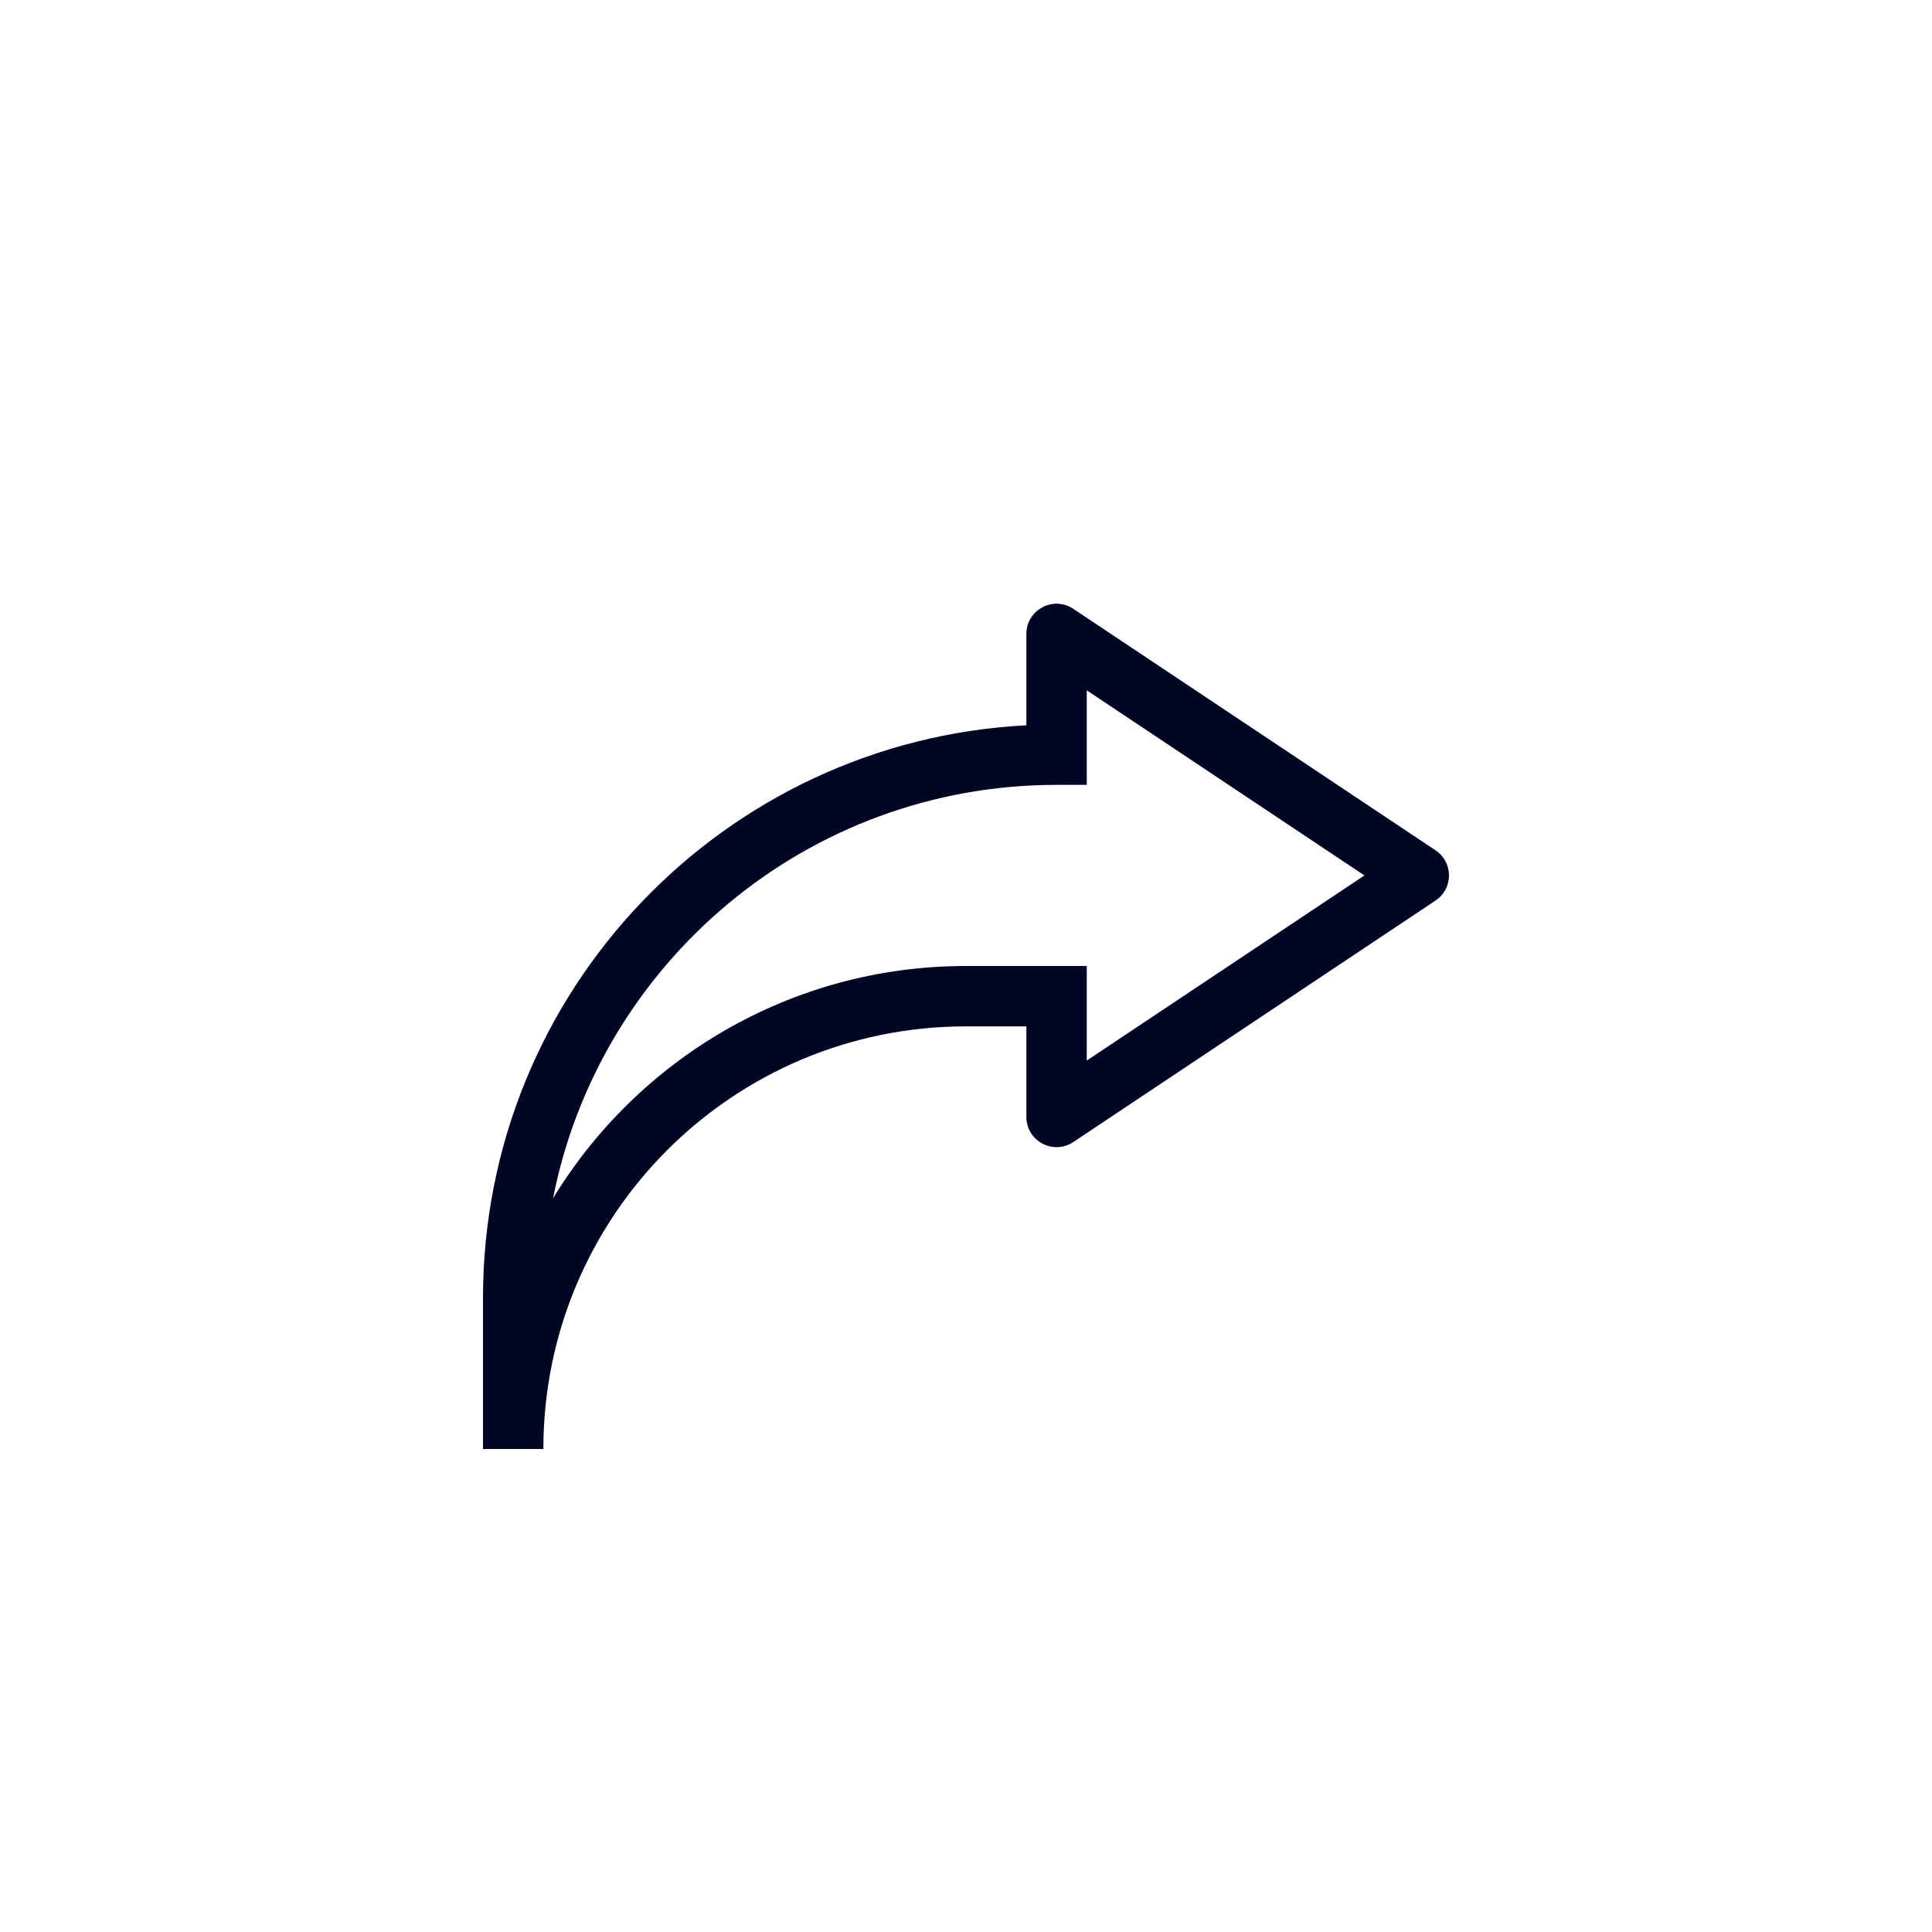 <svg width="32" height="32" viewBox="0 0 32 32" fill="none" xmlns="http://www.w3.org/2000/svg">
<path fill-rule="evenodd" clip-rule="evenodd" d="M17 10.5C17 10.101 17.445 9.862 17.777 10.084L23.777 14.084C24.074 14.282 24.074 14.718 23.777 14.916L17.777 18.916C17.445 19.137 17 18.899 17 18.5V17H16C12.134 17 9 20.134 9 24H8V21.5C8 16.421 11.986 12.273 17 12.013V10.5ZM18 11.434V13H17.5C13.371 13 9.929 15.944 9.16 19.848C10.564 17.541 13.102 16 16 16H18V17.566L22.599 14.5L18 11.434Z" fill="#000624"/>
</svg>
